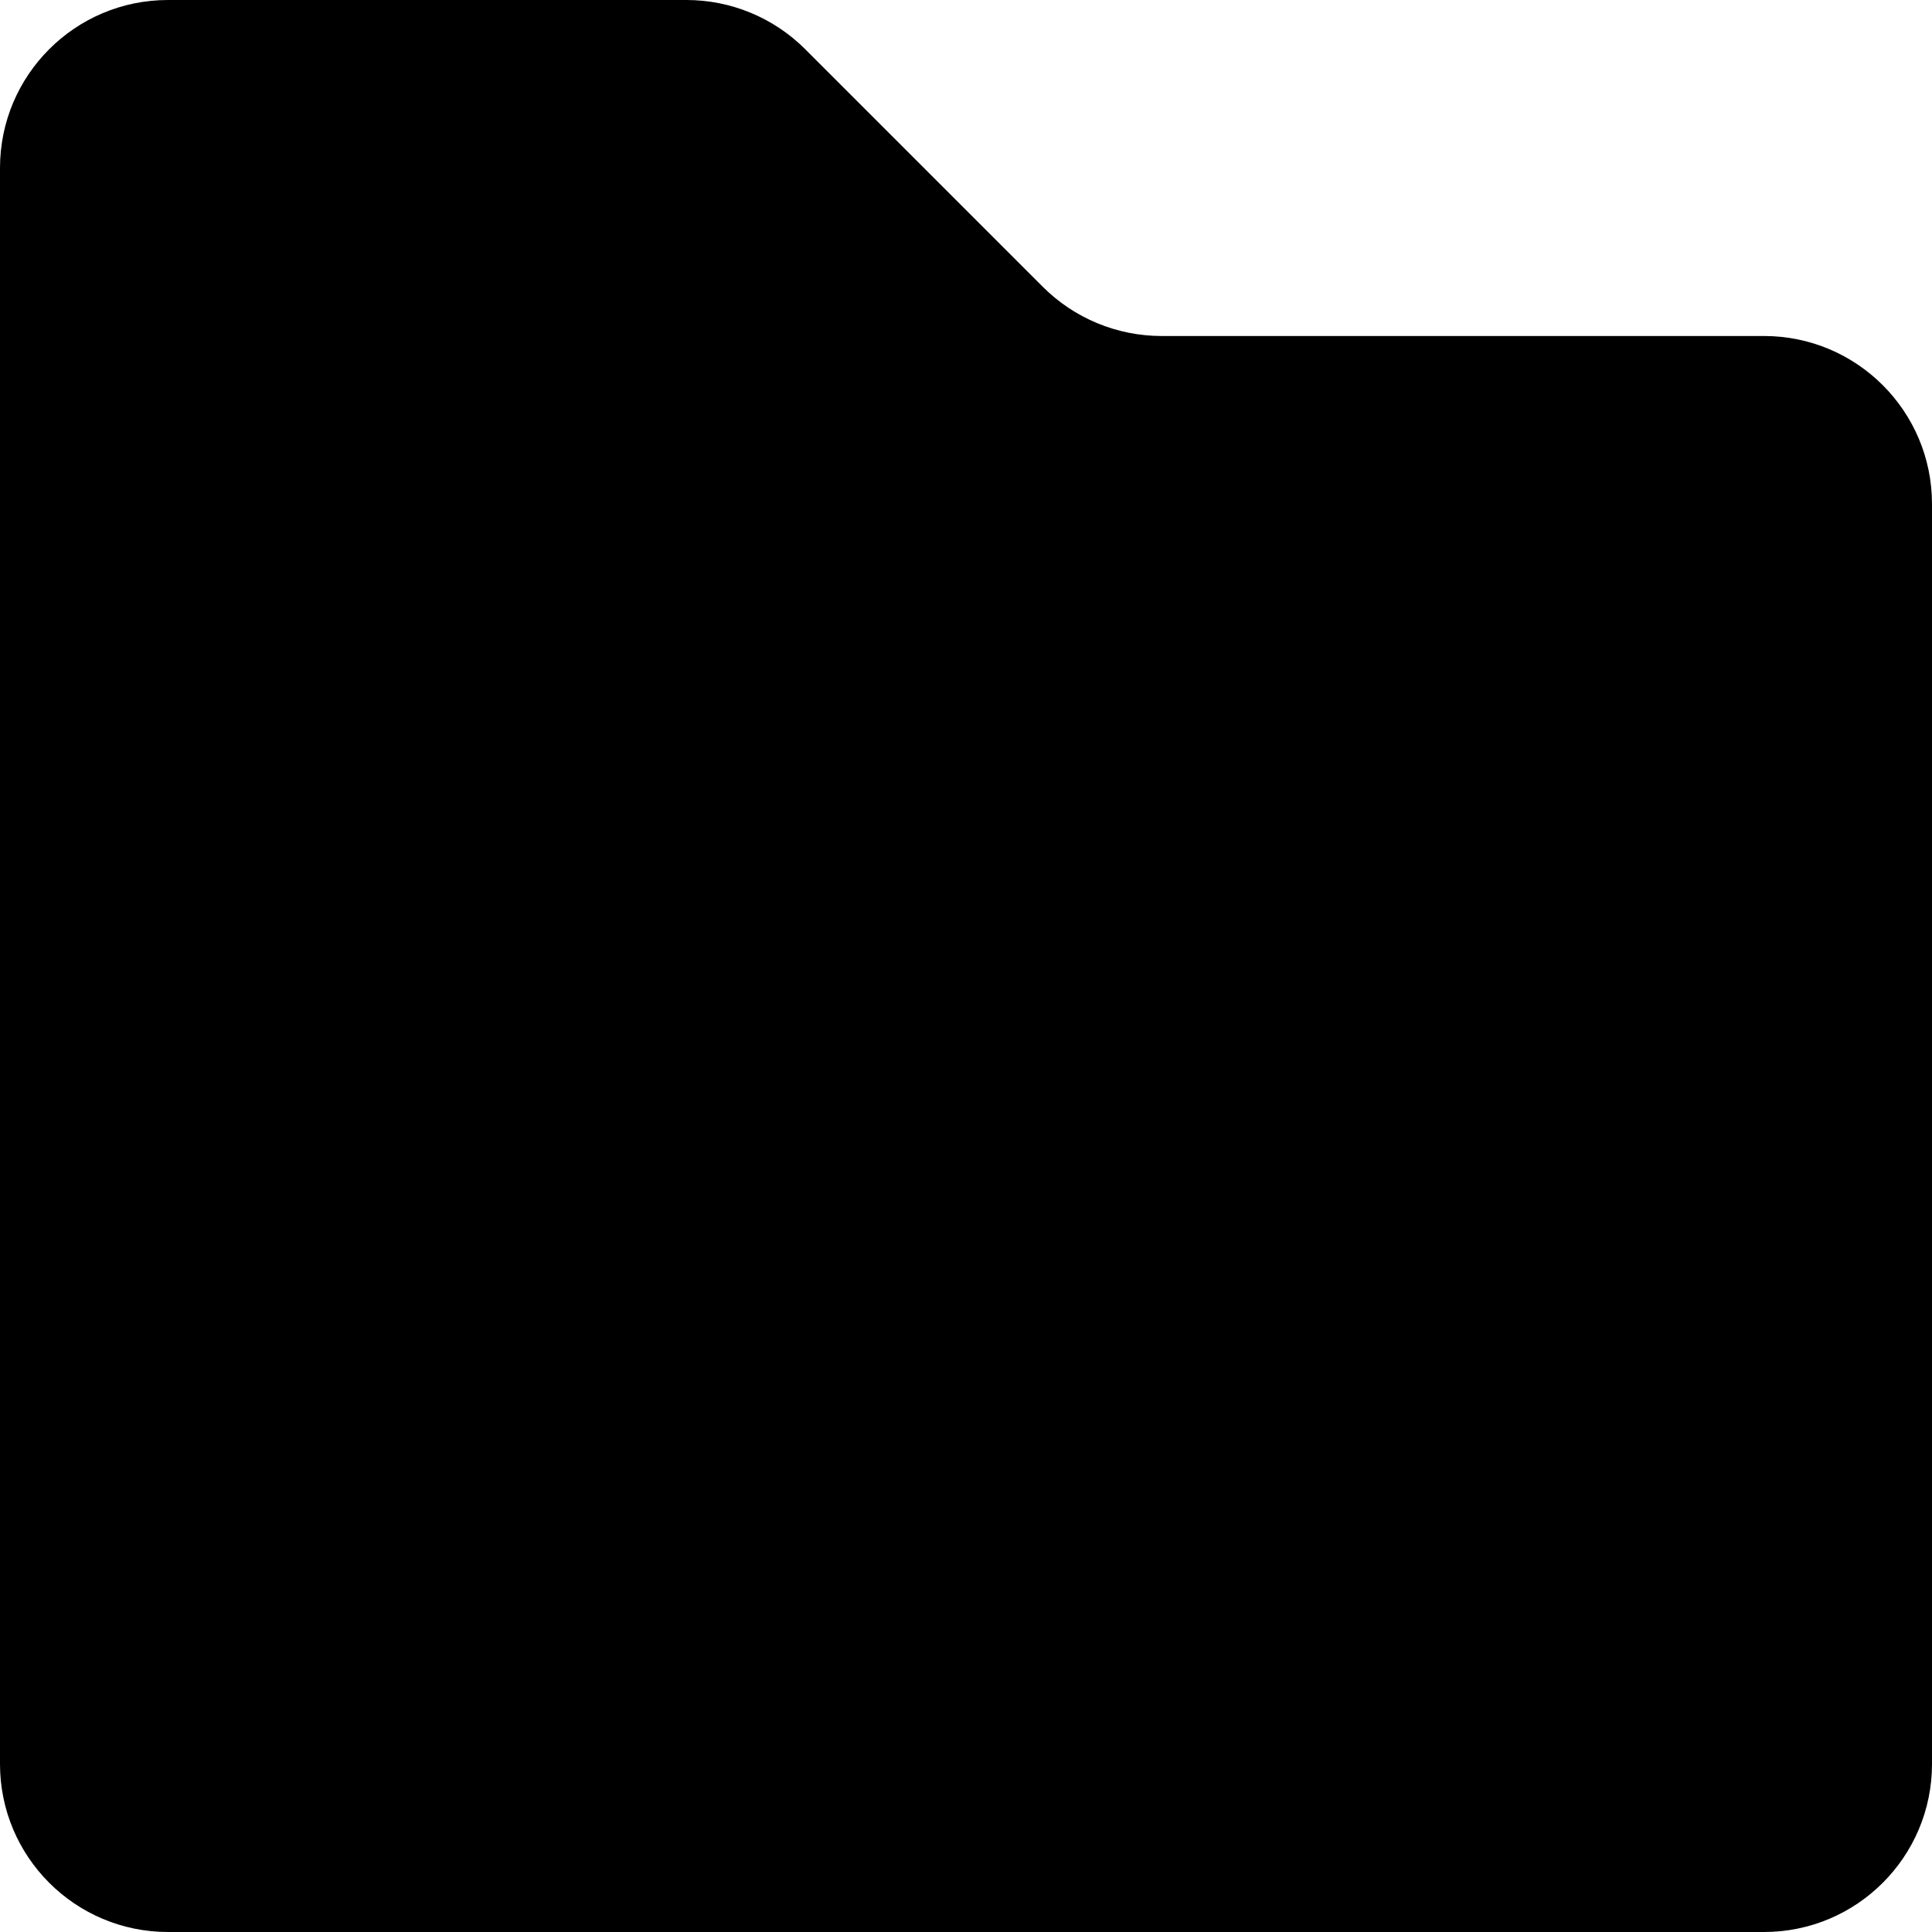 <svg viewBox="0 0 230 230" fill="none" xmlns="http://www.w3.org/2000/svg">
<path d="M81.716 0C87.02 0 92.107 2.107 95.858 5.858L124.142 34.142C127.893 37.893 132.98 40 138.284 40H210C221.046 40 230 48.954 230 60V210C230 221.046 221.046 230 210 230H20C8.954 230 0 221.046 0 210V20C0 8.954 8.954 0 20 0H81.716Z" fill="black"/>
</svg>
